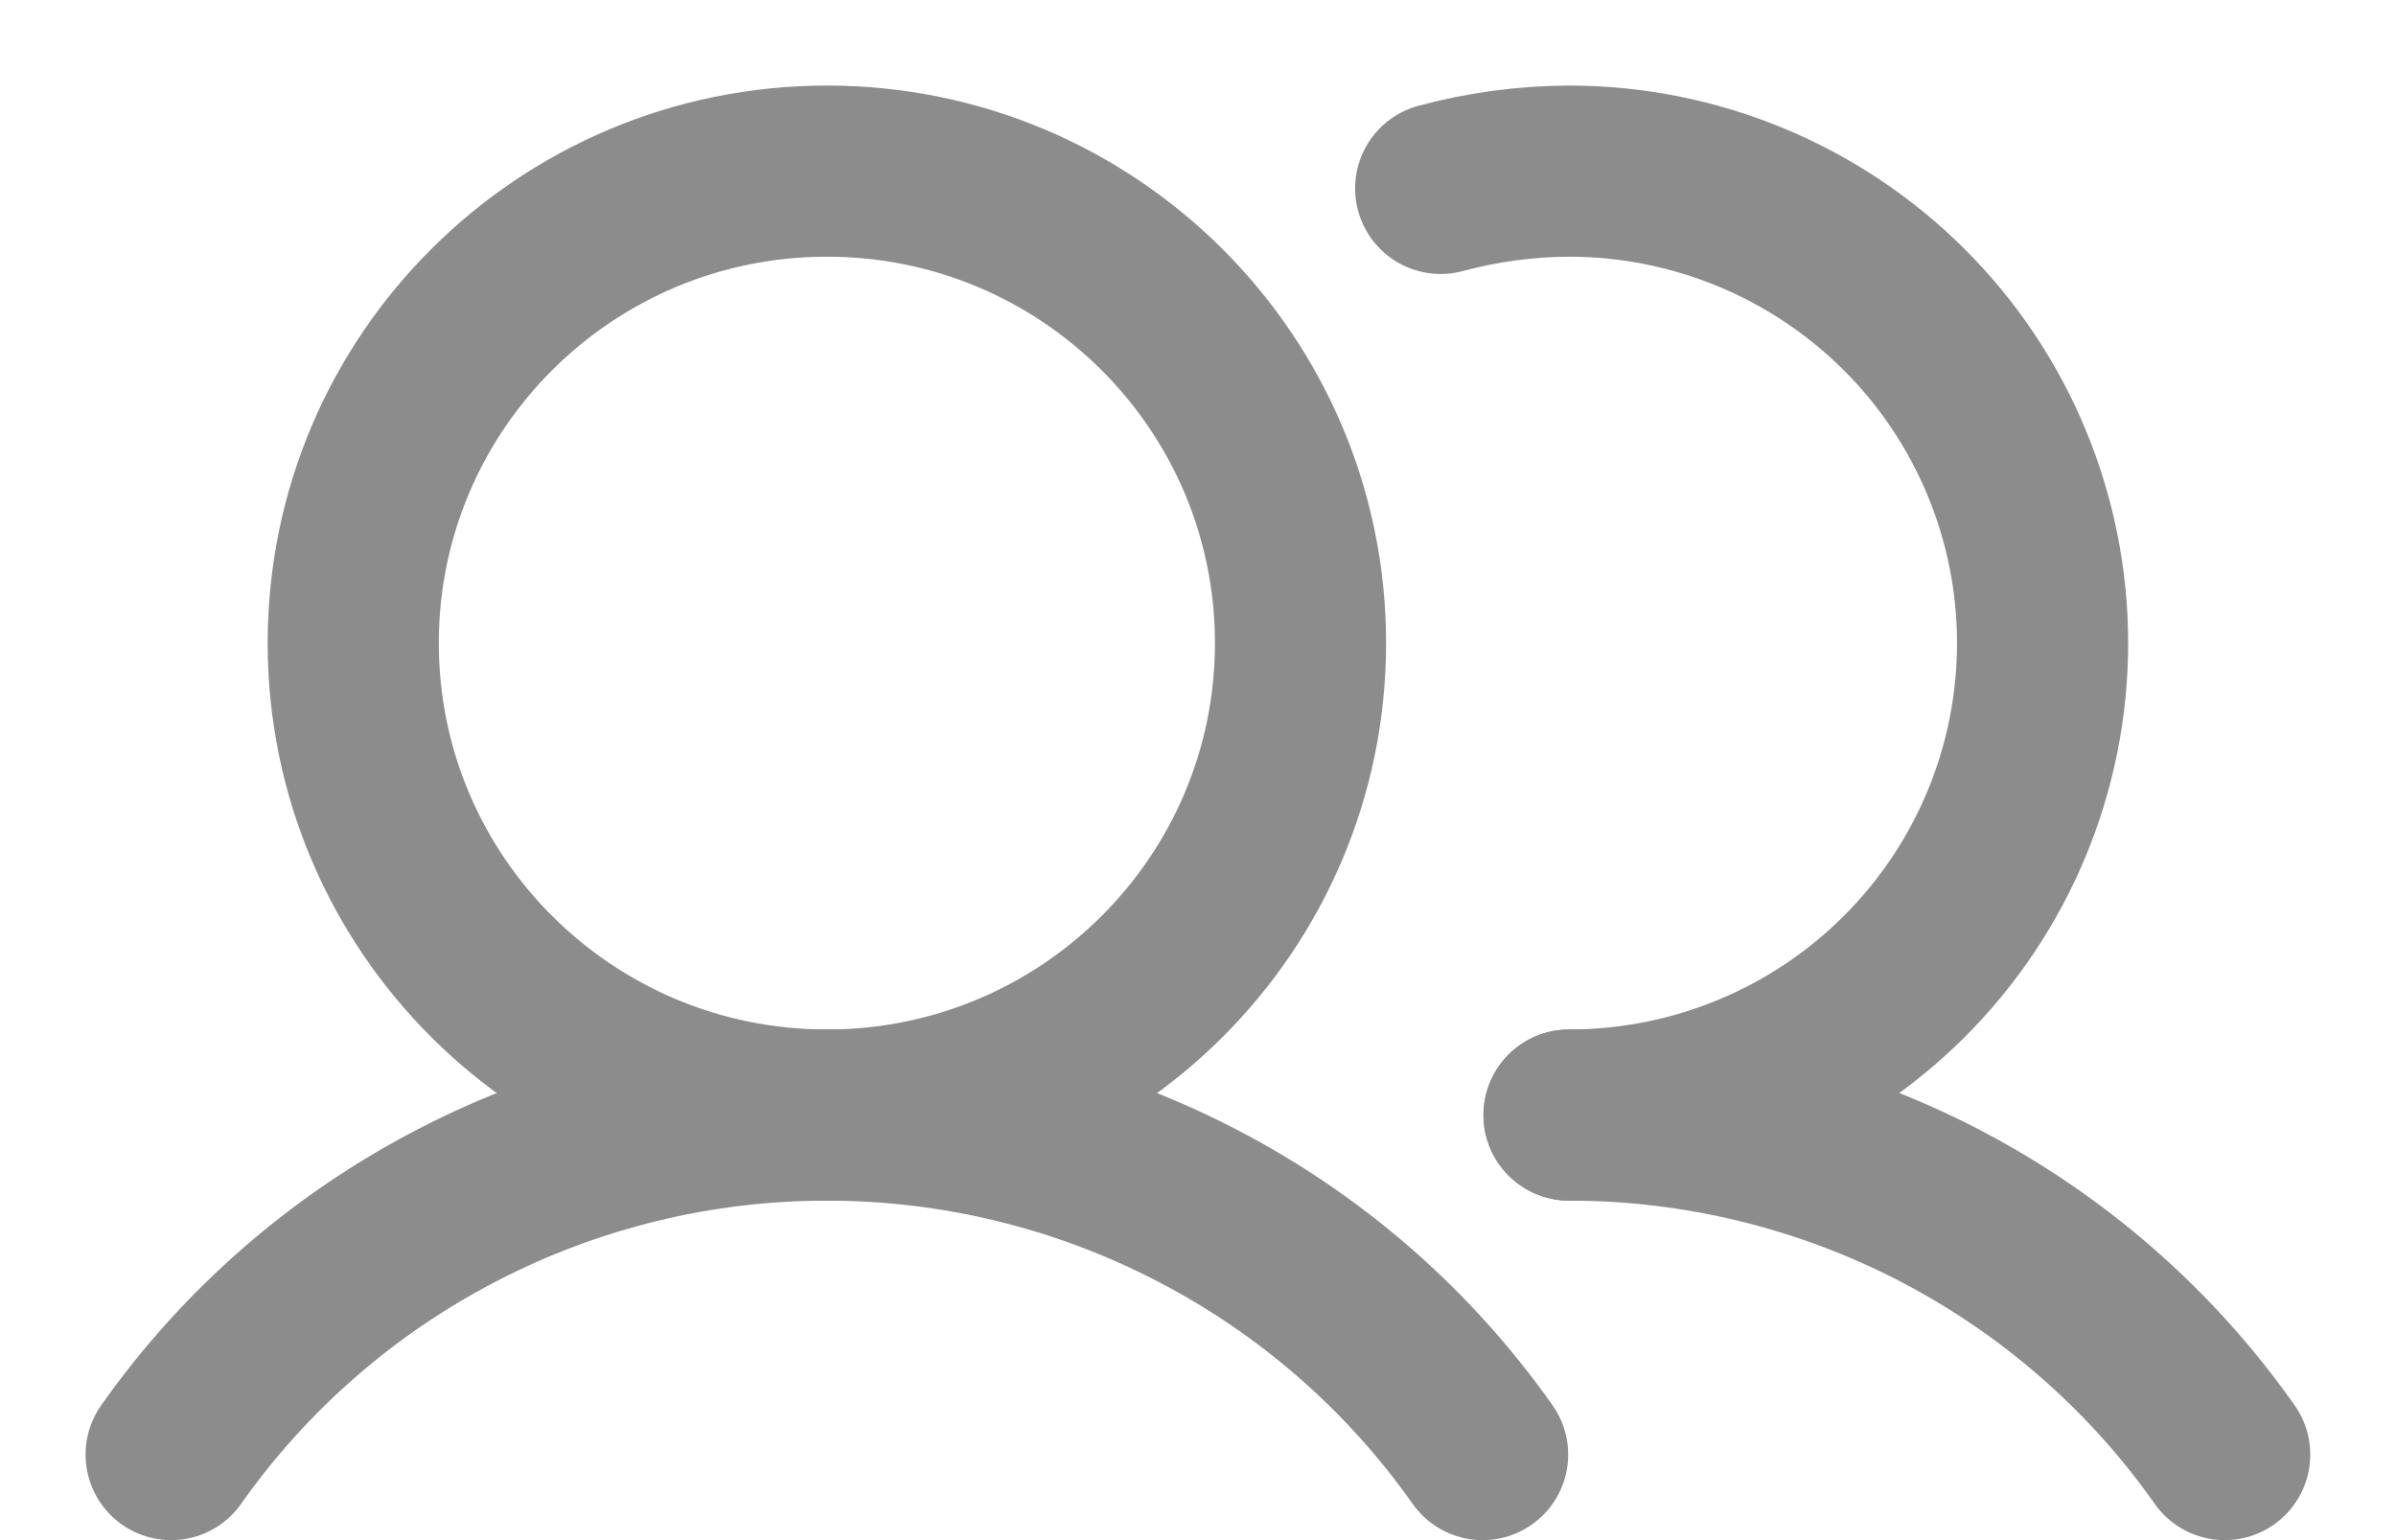 <svg width="14" height="9" viewBox="0 0 14 9" fill="none" xmlns="http://www.w3.org/2000/svg">
<path d="M4.832 6.516C6.36 6.516 7.599 5.281 7.599 3.758C7.599 2.235 6.36 1 4.832 1C3.303 1 2.064 2.235 2.064 3.758C2.064 5.281 3.303 6.516 4.832 6.516Z" stroke="#8C8C8C" stroke-miterlimit="10"/>
<path d="M8.418 1.101C8.663 1.035 8.915 1.001 9.168 1C9.902 1 10.606 1.291 11.125 1.808C11.644 2.325 11.935 3.027 11.935 3.758C11.935 4.49 11.644 5.191 11.125 5.708C10.606 6.226 9.902 6.516 9.168 6.516" stroke="#8C8C8C" stroke-linecap="round" stroke-linejoin="round"/>
<path d="M1 8.5C1.432 7.887 2.006 7.387 2.673 7.042C3.34 6.696 4.08 6.516 4.831 6.516C5.583 6.516 6.323 6.696 6.99 7.042C7.657 7.387 8.231 7.887 8.663 8.5" stroke="#8C8C8C" stroke-linecap="round" stroke-linejoin="round"/>
<path d="M9.168 6.516C9.92 6.516 10.66 6.696 11.327 7.041C11.994 7.387 12.568 7.887 12.999 8.5" stroke="#8C8C8C" stroke-linecap="round" stroke-linejoin="round"/>
</svg>
